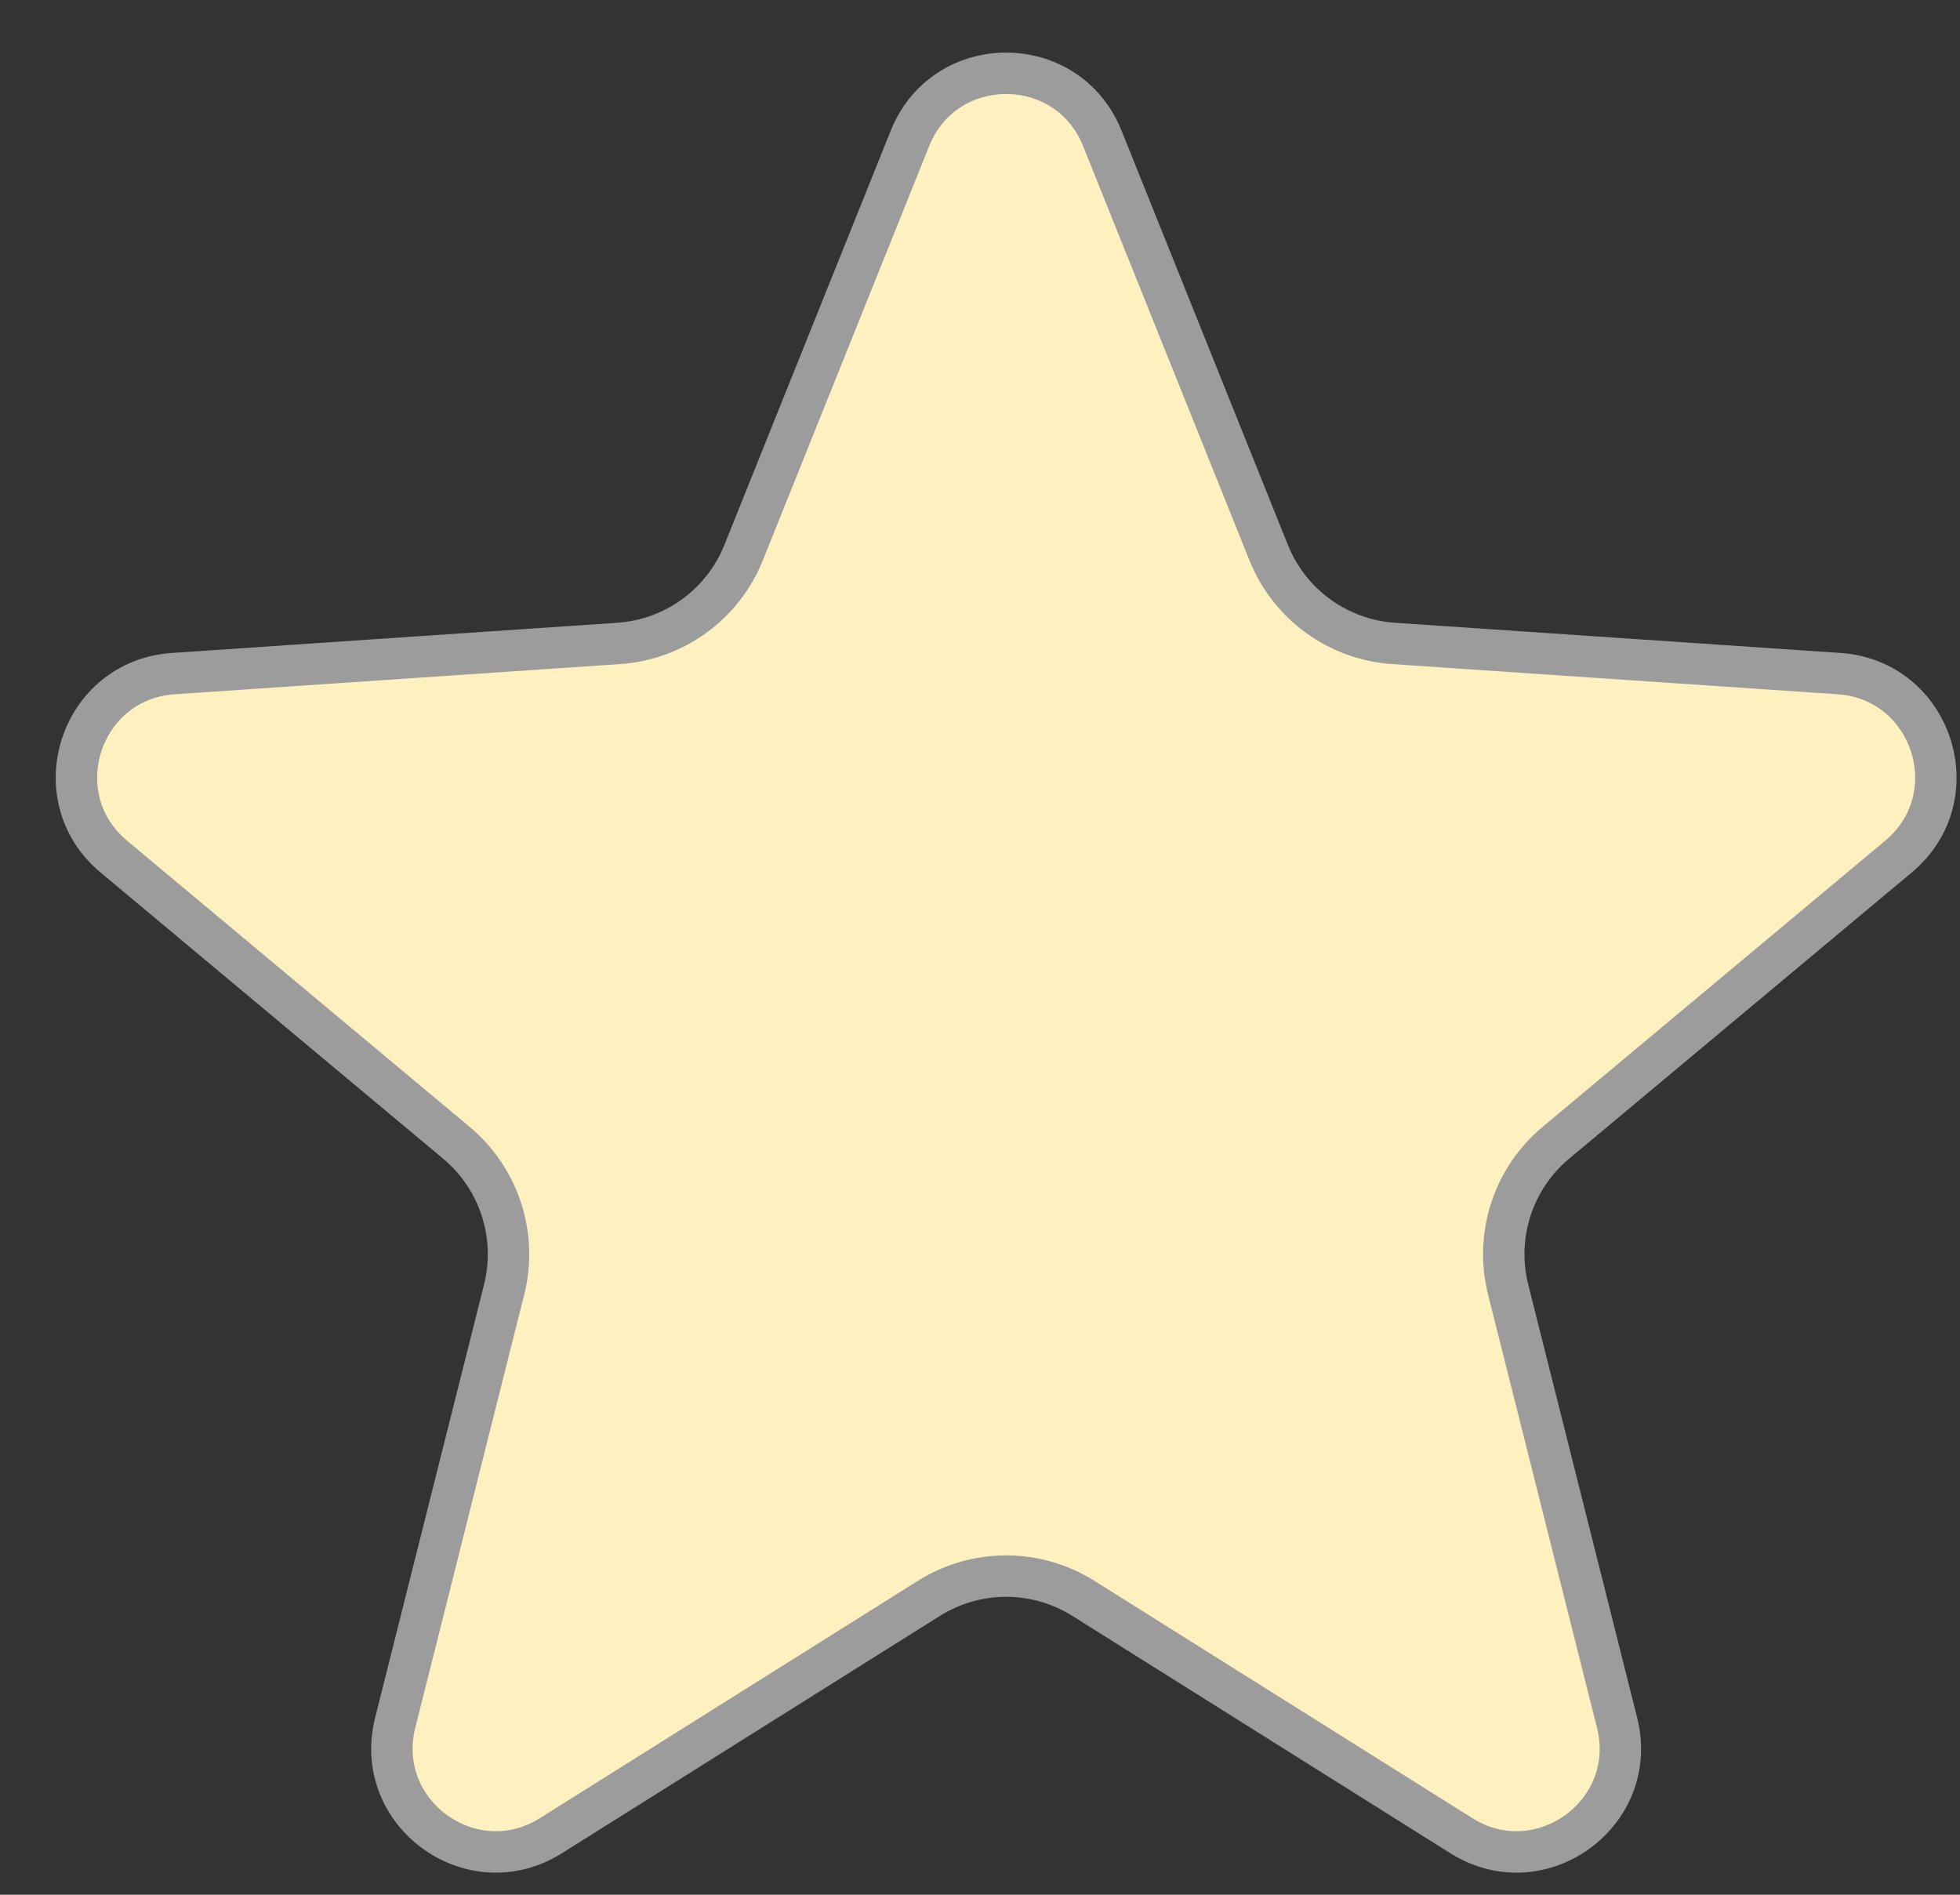<svg width="30" height="29" viewBox="0 0 30 29" fill="none" xmlns="http://www.w3.org/2000/svg">
<rect x="0" y="0" width="30" height="29" fill="#333333" stroke="none"/>
<path d="M16.872 2.117L19.419 8.46C19.737 9.251 20.479 9.79 21.329 9.848L28.149 10.31C29.575 10.407 30.156 12.193 29.059 13.11L23.813 17.492C23.159 18.039 22.876 18.912 23.084 19.738L24.751 26.367C25.1 27.753 23.58 28.857 22.369 28.097L16.581 24.463C15.859 24.01 14.941 24.01 14.219 24.463L8.431 28.097C7.22 28.857 5.7 27.753 6.049 26.367L7.716 19.738C7.924 18.912 7.641 18.039 6.987 17.492L1.741 13.11C0.644 12.193 1.225 10.407 2.651 10.31L9.47 9.848C10.321 9.79 11.063 9.251 11.381 8.46L13.928 2.117C14.461 0.79 16.339 0.79 16.872 2.117Z" fill="#FEF0BF" stroke="#9C9C9C" stroke-width="0.634"/>
</svg>
